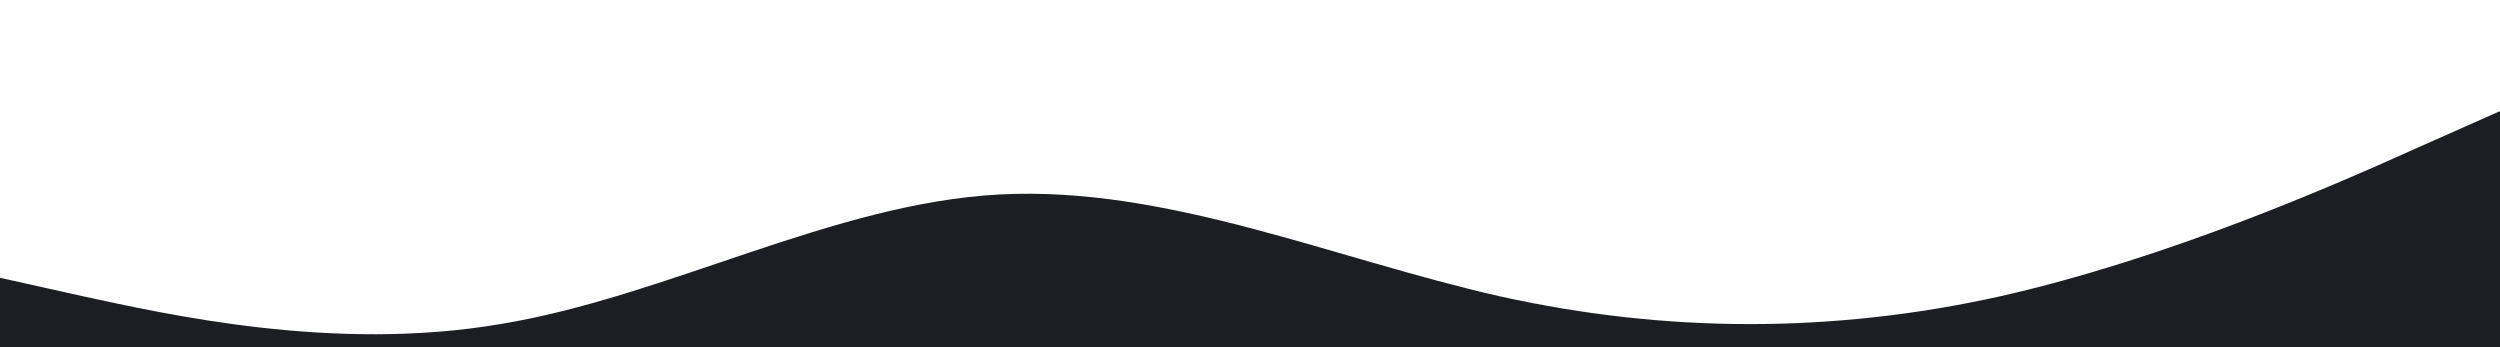 <?xml version="1.0" standalone="no"?><svg xmlns="http://www.w3.org/2000/svg" viewBox="0 0 1440 200"><path fill="#1c1e23" fill-opacity="1" d="M0,160L48,170.7C96,181,192,203,288,186.7C384,171,480,117,576,112C672,107,768,149,864,170.7C960,192,1056,192,1152,170.7C1248,149,1344,107,1392,85.3L1440,64L1440,320L1392,320C1344,320,1248,320,1152,320C1056,320,960,320,864,320C768,320,672,320,576,320C480,320,384,320,288,320C192,320,96,320,48,320L0,320Z"></path></svg>
